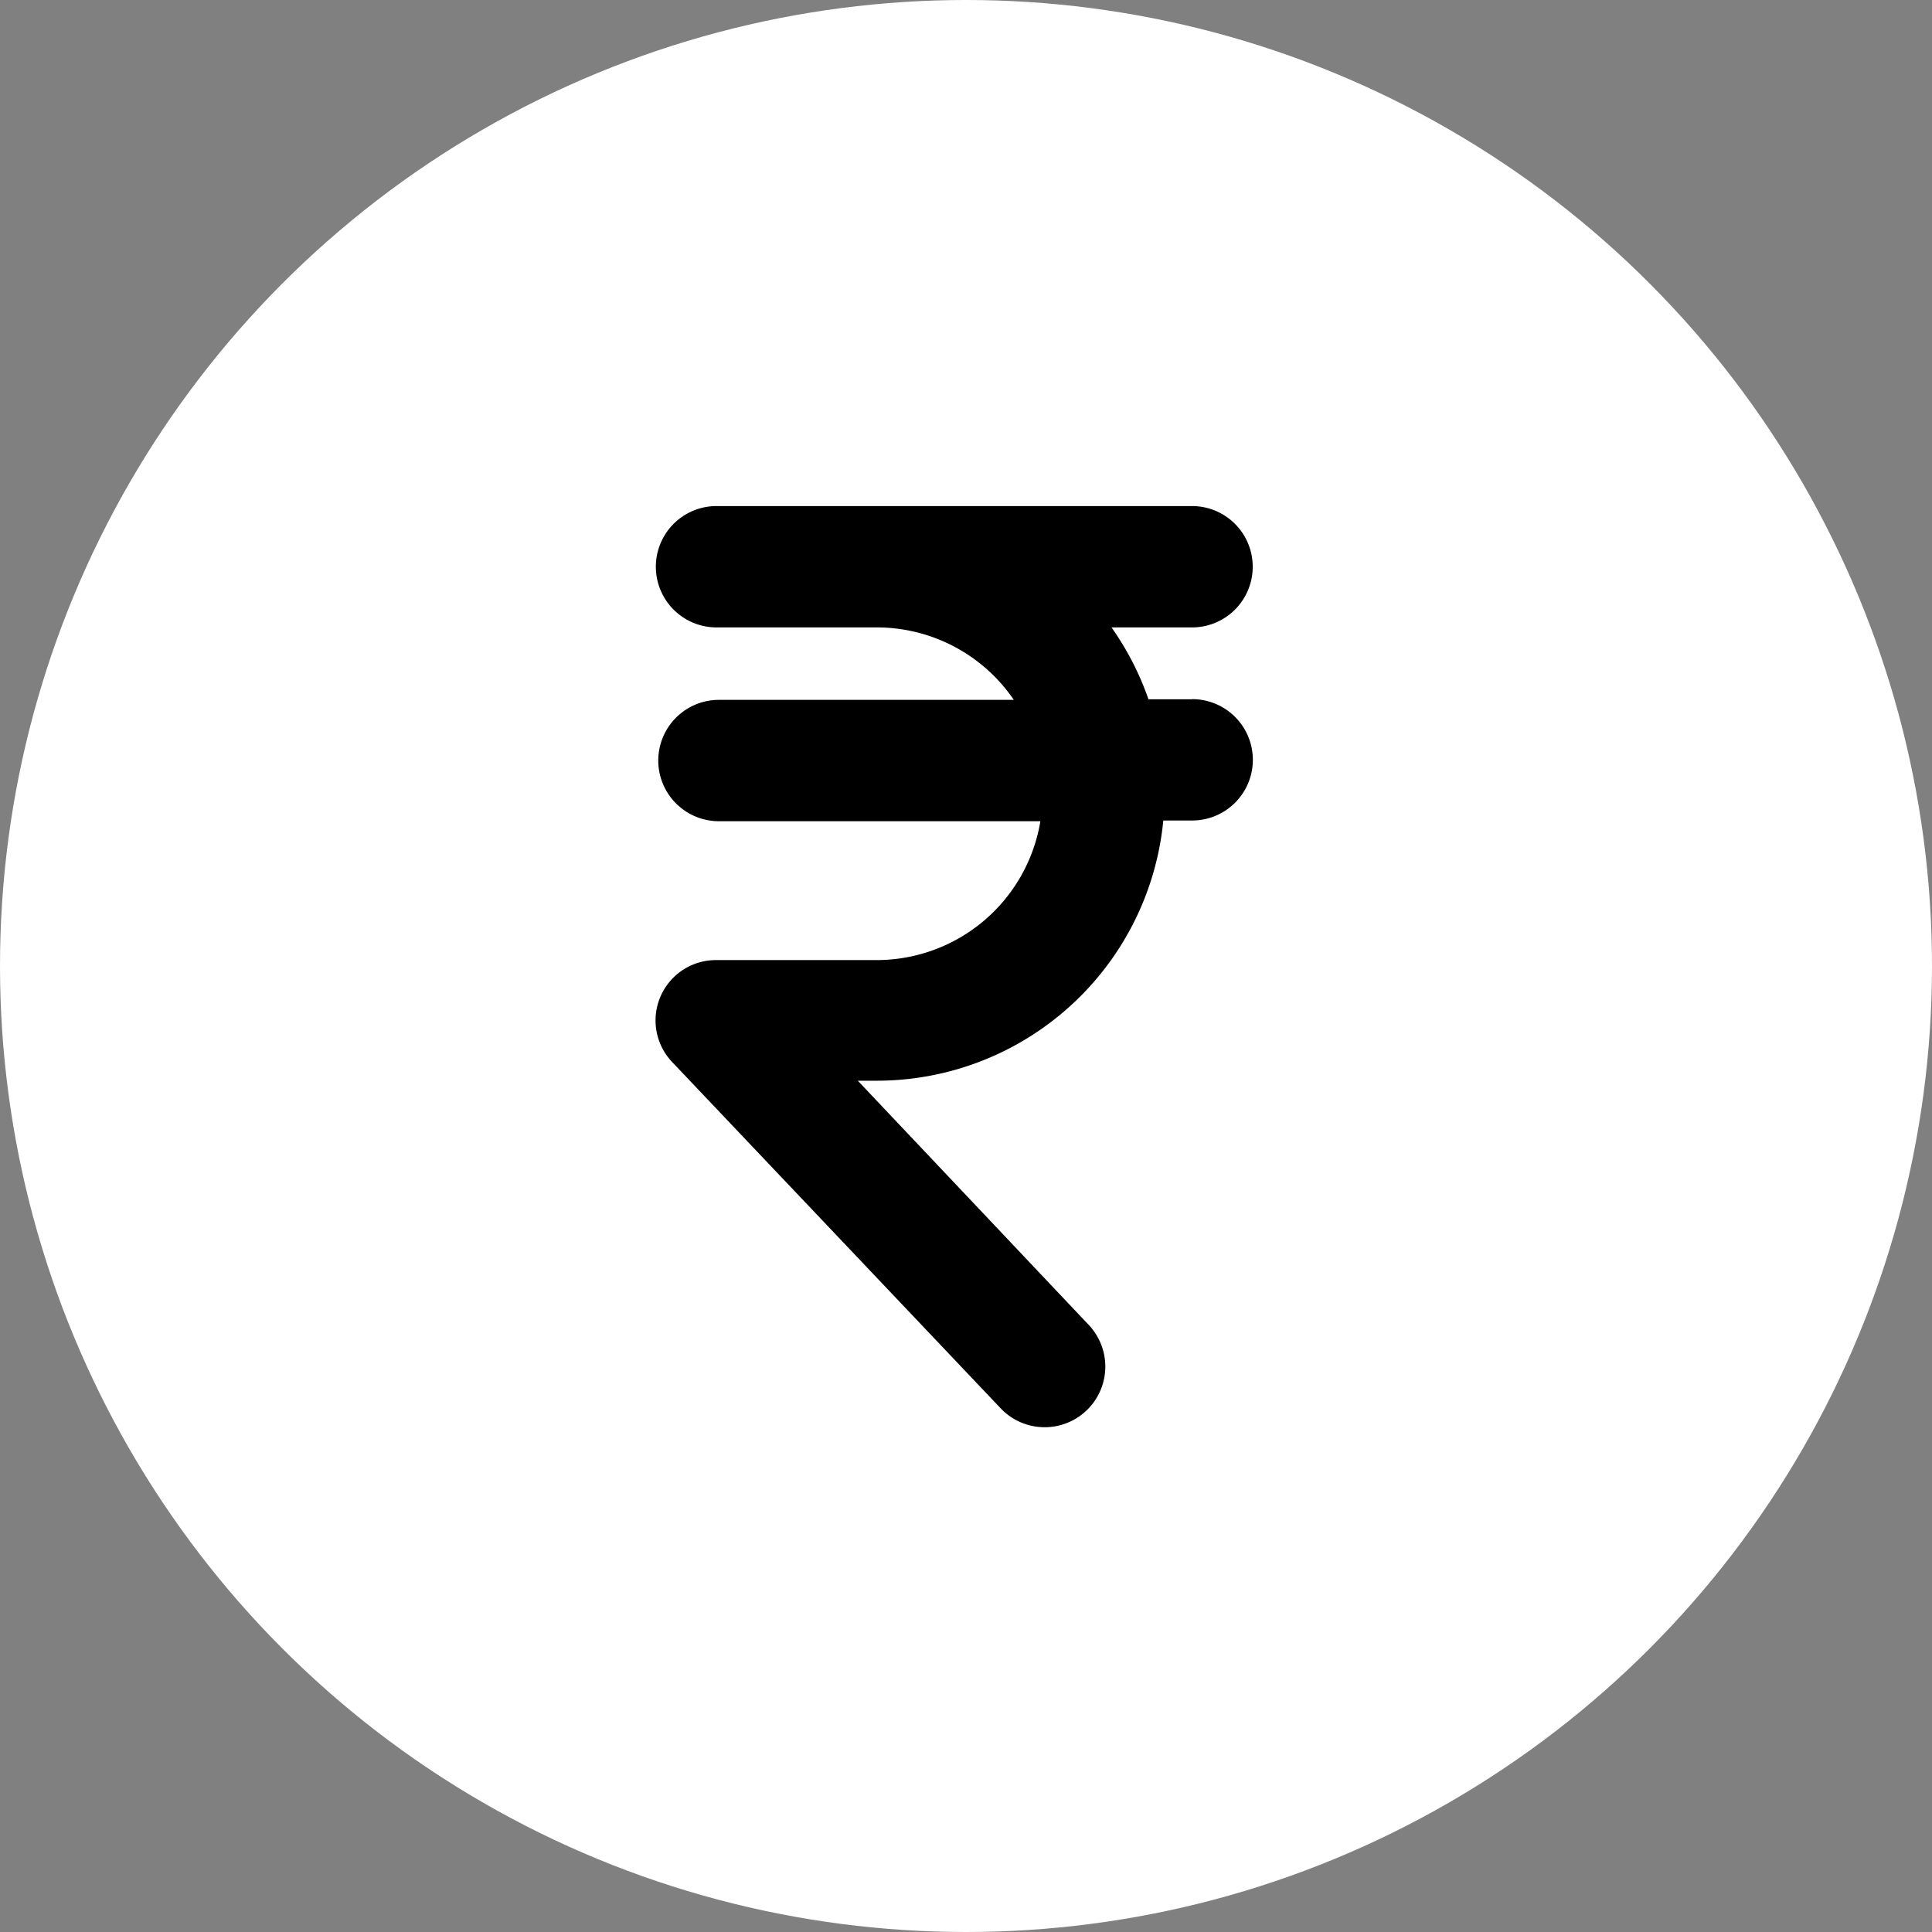 <svg xmlns="http://www.w3.org/2000/svg" width="16" height="16" viewBox="0 0 16 16">
  <rect x="0" y="0" width="16" height="16" fill="#808080" stroke="none"/>
  <g id="rupee-symbol_white" transform="translate(-0.001)">
    <circle id="Ellipse_840" data-name="Ellipse 840" cx="8" cy="8" r="8" transform="translate(0.001)" fill="#fff"/>
    <path id="Path_47858" data-name="Path 47858" d="M20.768,14.224h-.361a2.376,2.376,0,0,0-.306-.595h.667a.5.5,0,0,0,0-1.005H18.213l-.055,0H16.83a.5.5,0,0,0,0,1.005h1.329a1.373,1.373,0,0,1,1.133.6H16.85a.5.5,0,0,0,0,1.005h2.662a1.375,1.375,0,0,1-1.353,1.15H16.83a.5.5,0,0,0-.364.848l2.717,2.864a.5.5,0,1,0,.729-.691L18,17.383h.16a2.384,2.384,0,0,0,2.37-2.155h.239a.5.5,0,0,0,0-1.005Z" transform="translate(-10.895 -8.433)"/>
  </g>
</svg>
